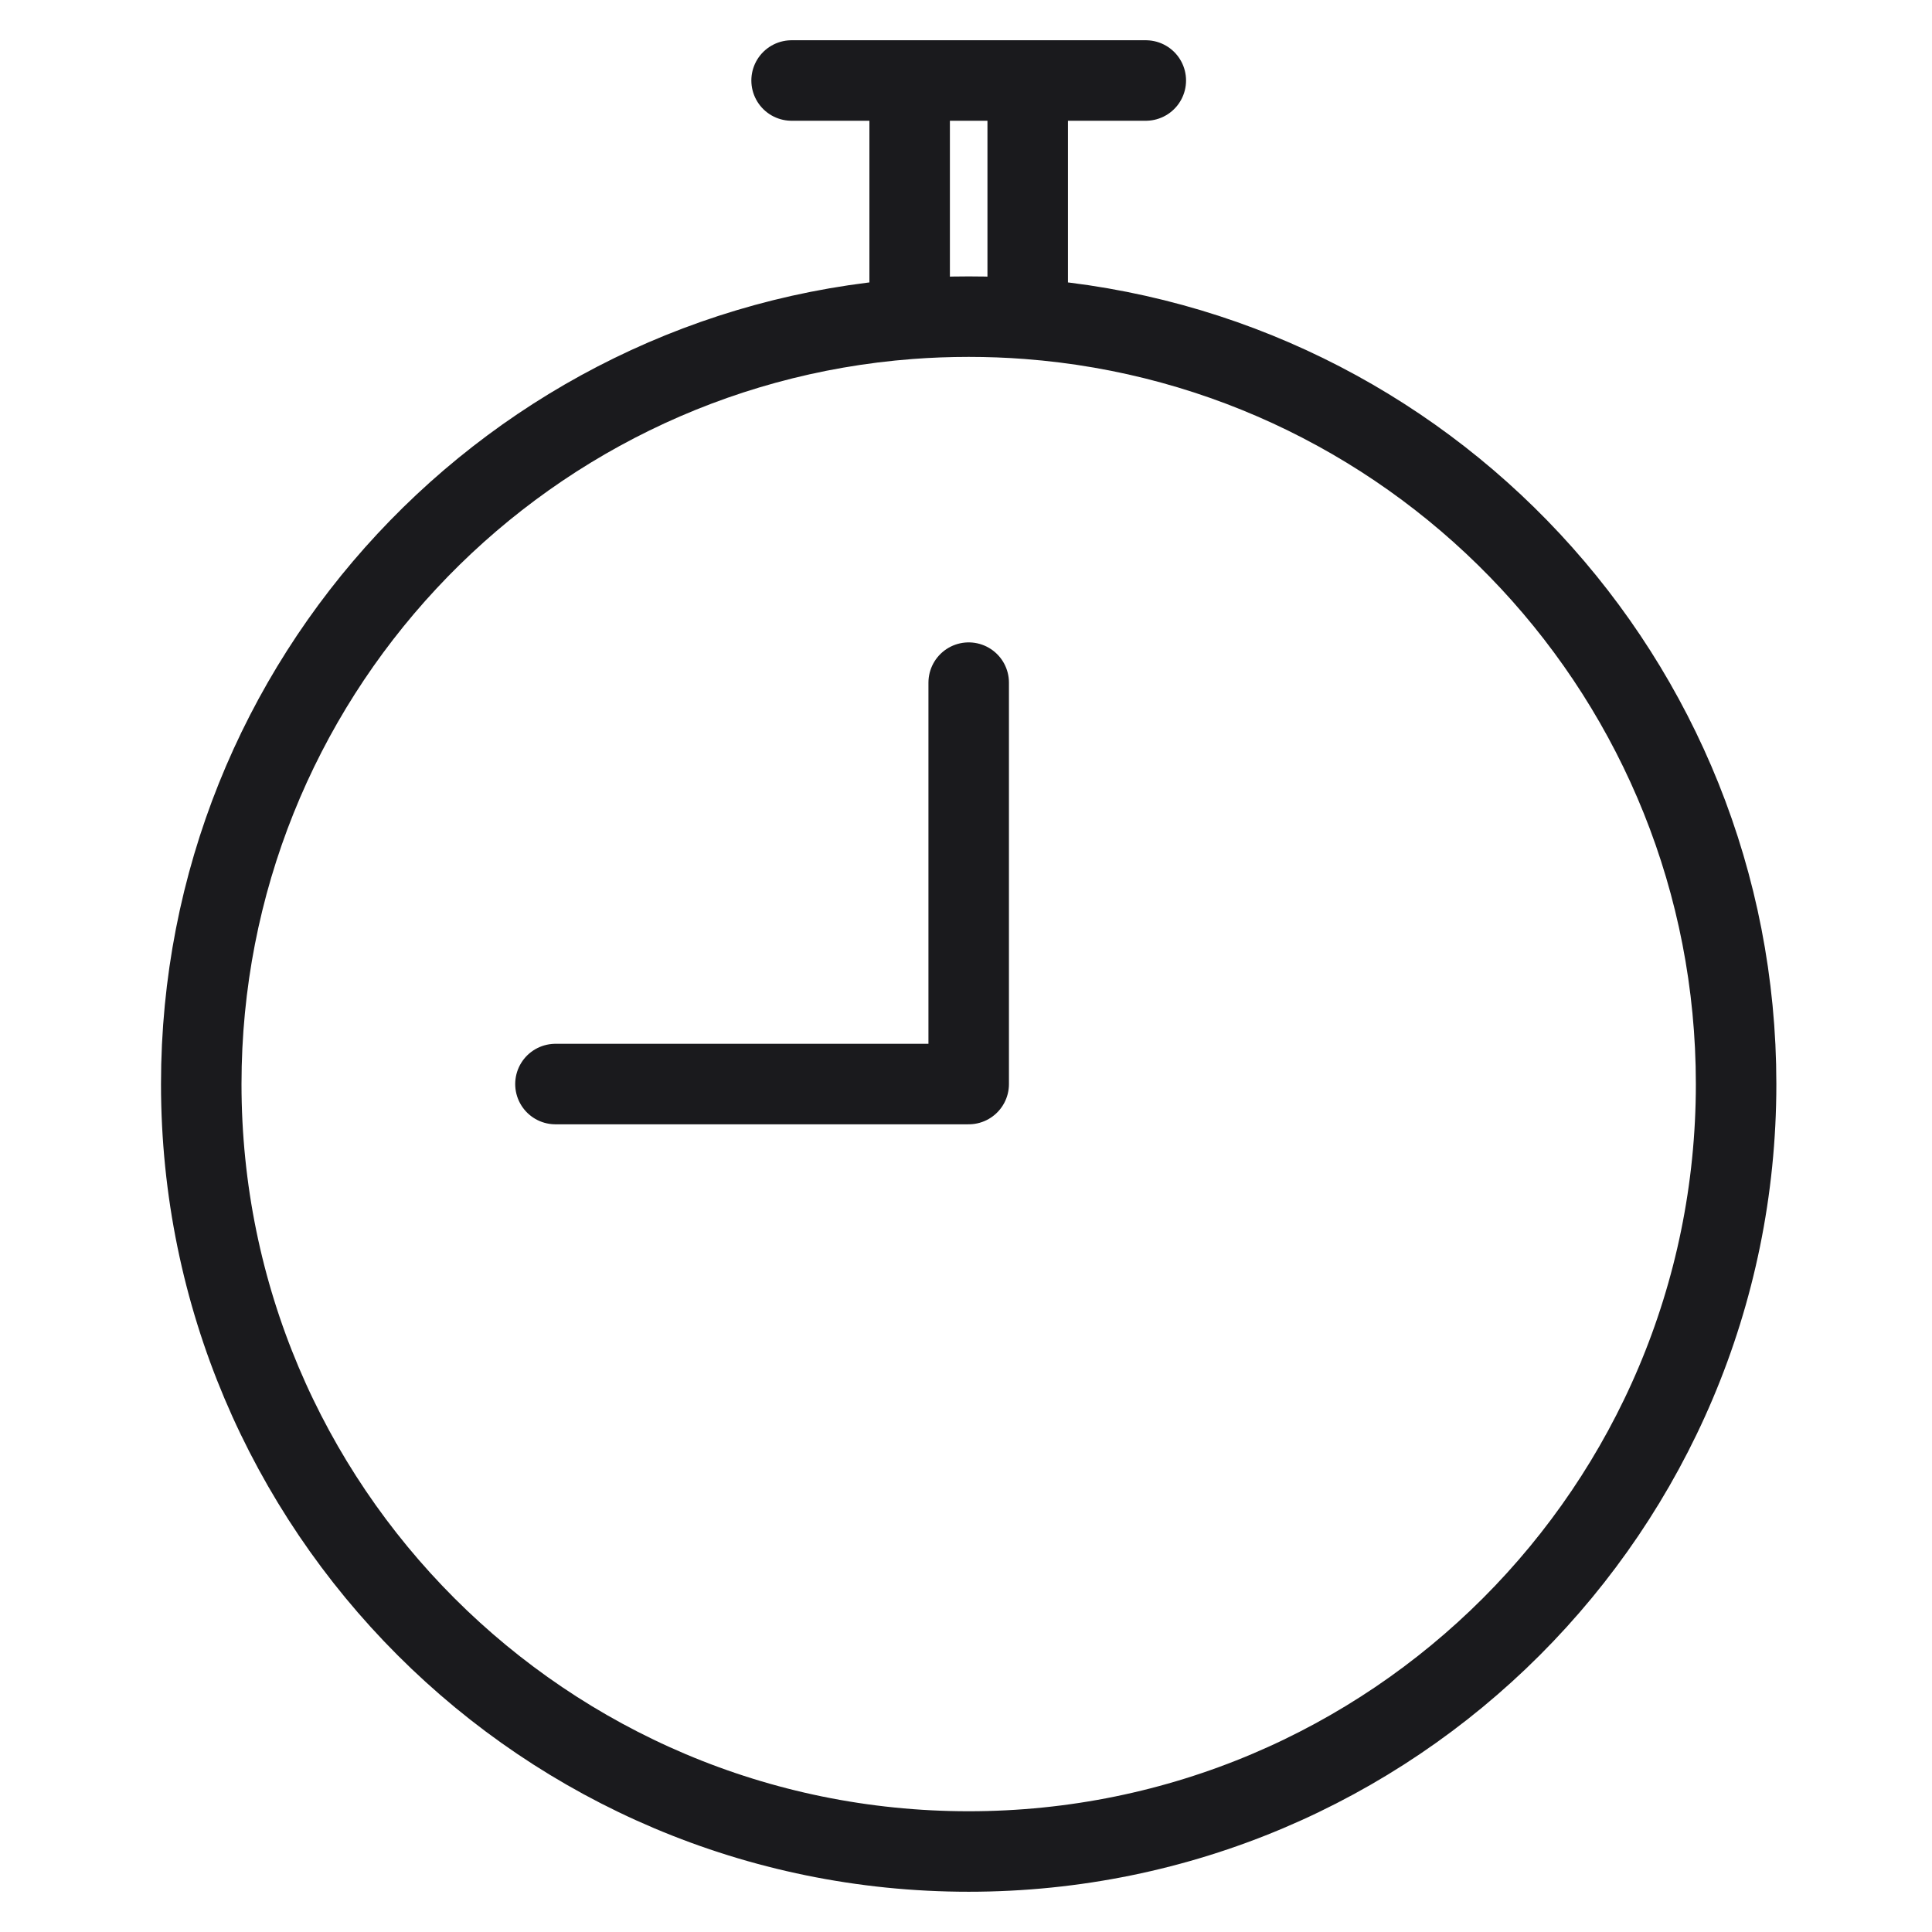 <svg width="48" height="48" viewBox="0 0 48 48" fill="none" xmlns="http://www.w3.org/2000/svg">
<path d="M22.6 7.922C12.755 8.671 5 16.897 5 26.933C5 37.464 13.536 46 24.067 46C34.597 46 43.133 37.464 43.133 26.933C43.133 16.897 35.378 8.671 25.533 7.922M22.6 7.922C23.084 7.885 23.573 7.867 24.067 7.867C24.56 7.867 25.049 7.885 25.533 7.922M22.6 7.922V2M22.6 2H25.533M22.6 2H28.467H25.533M22.6 2H19.667M25.533 2V7.922M13.8 26.933H24.067L24.067 16.96" stroke="#1A1A1D" stroke-width="2" stroke-linecap="round" stroke-linejoin="round"/>
</svg>
